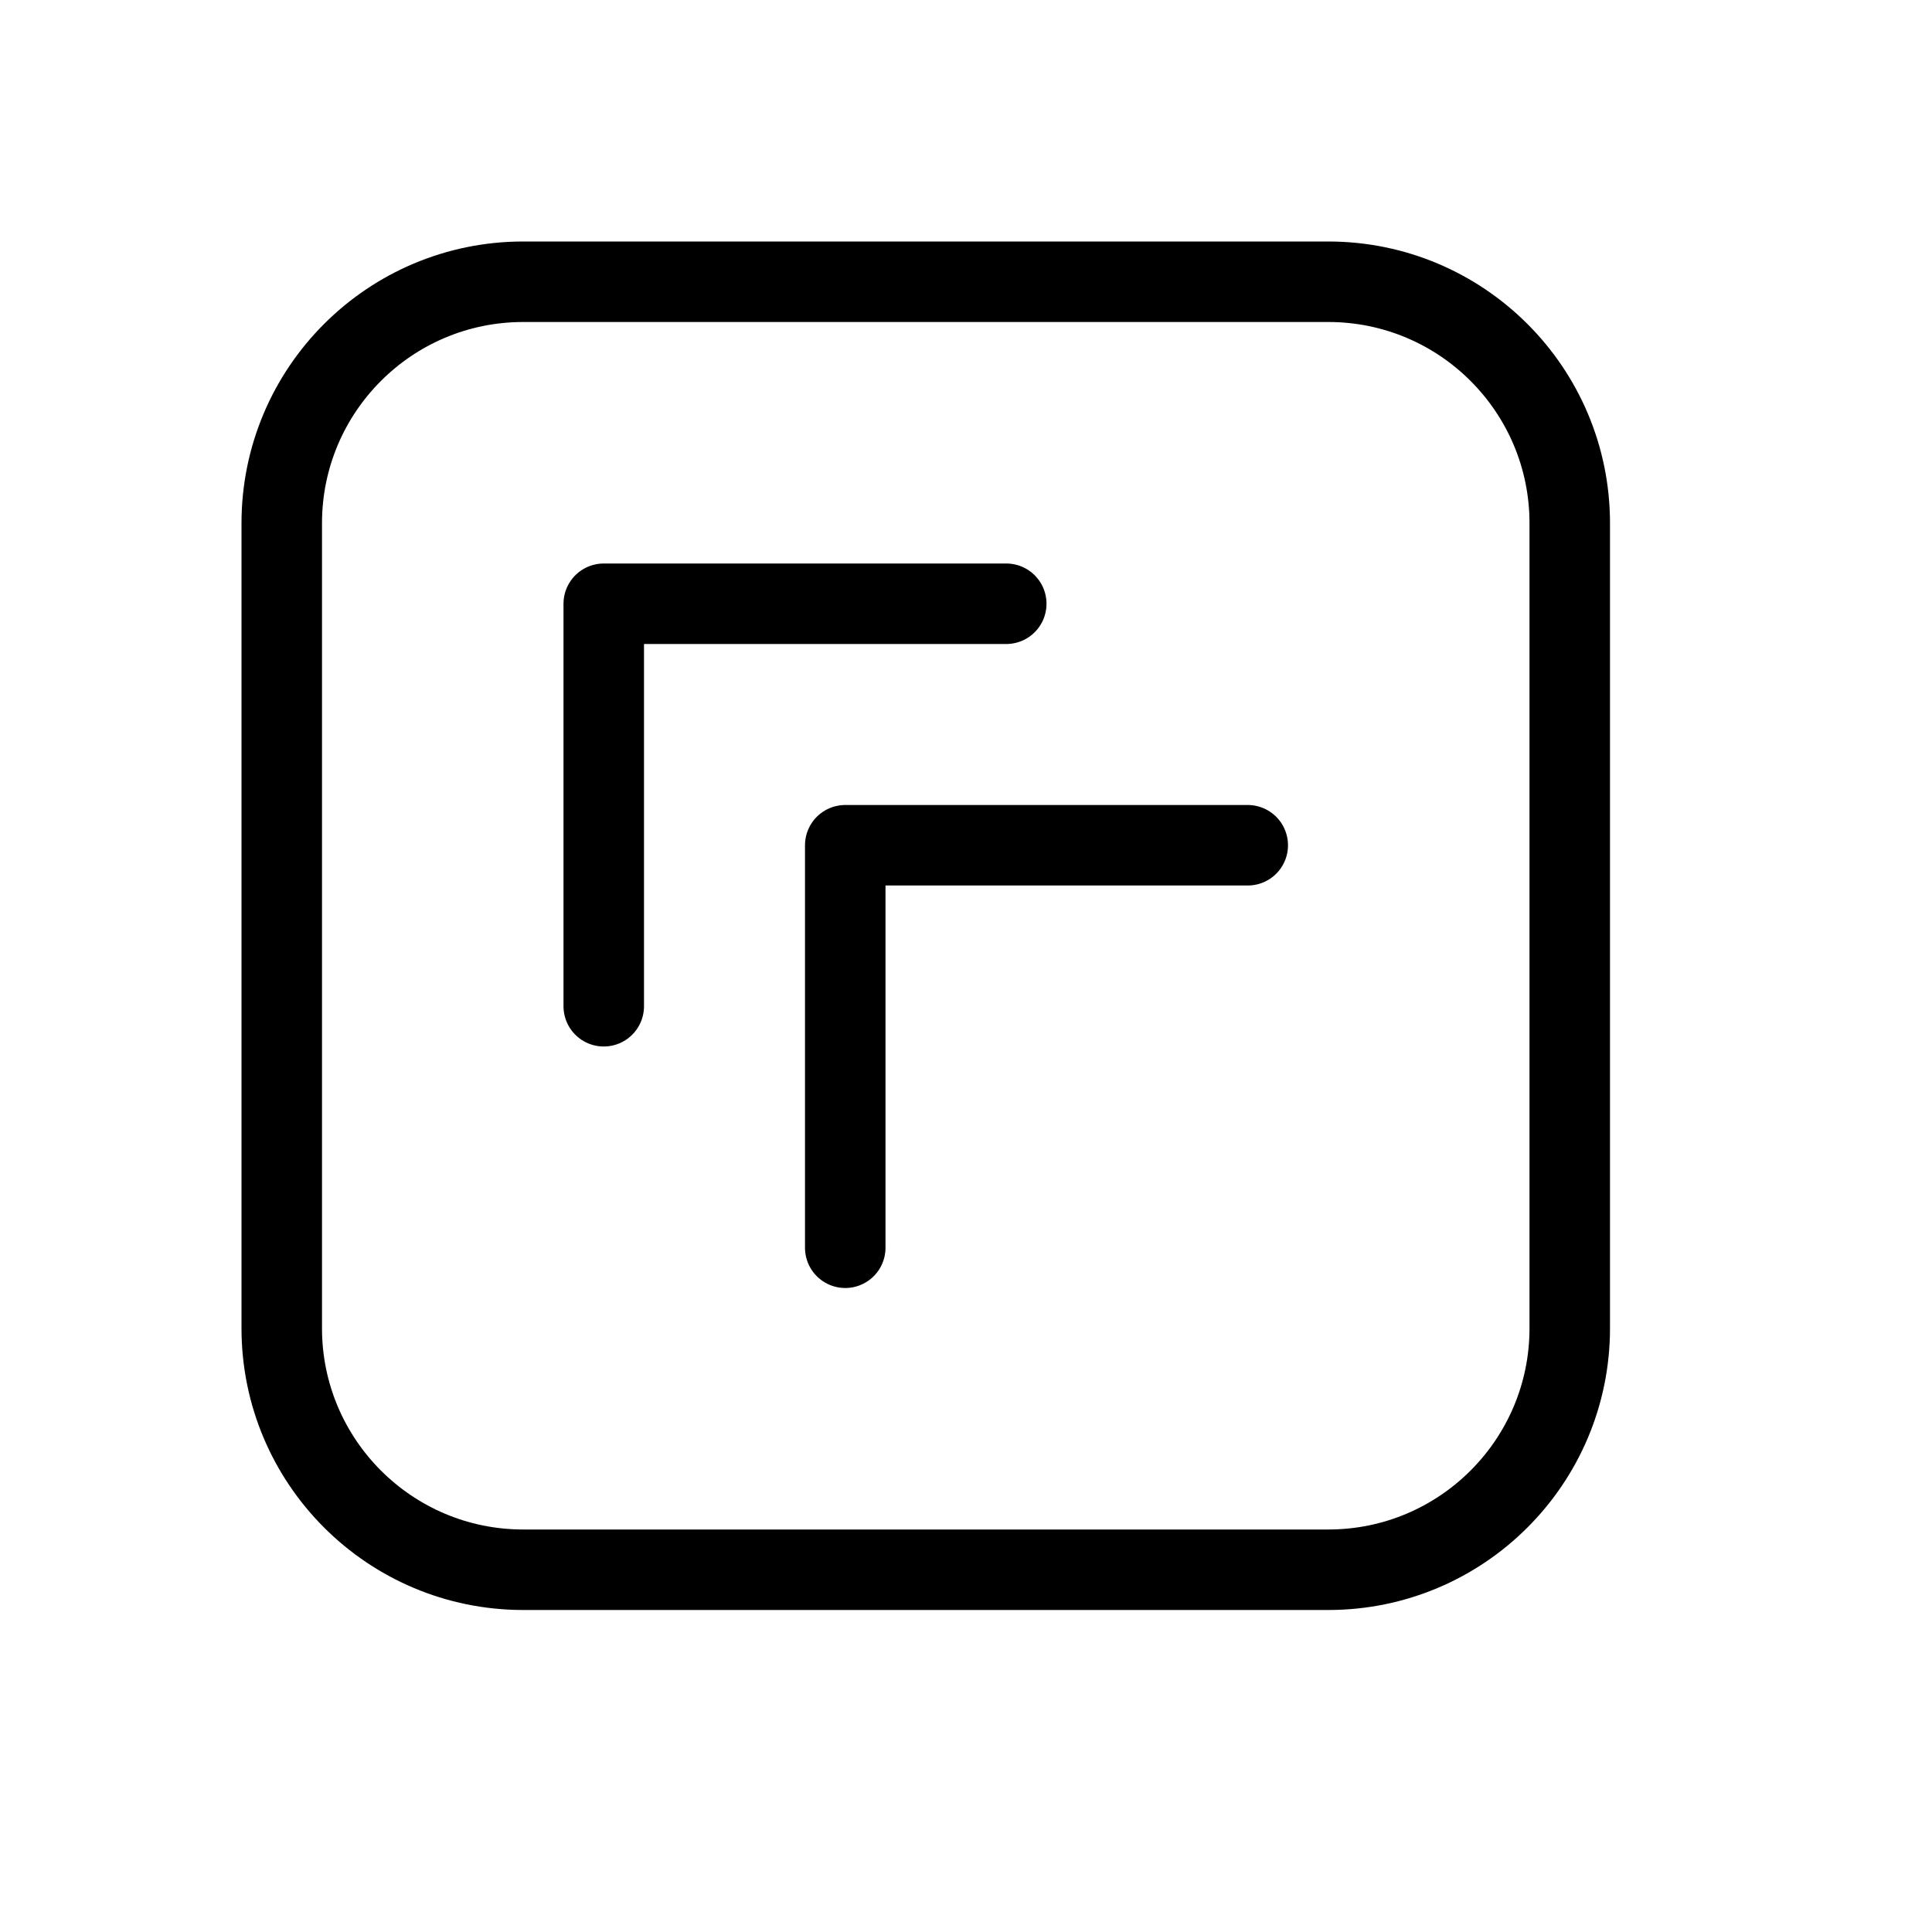 <svg height="24" viewBox="0 0 24 24" width="24" xmlns="http://www.w3.org/2000/svg"><path d="m7.5 12.5v-5h5m-2 8v-5h5m-9-7h10c1.657 0 3 1.343 3 3v10c0 1.657-1.343 3-3 3h-10c-1.657 0-3-1.343-3-3v-10c0-1.657 1.343-3 3-3z" fill="none" stroke="#000" stroke-linecap="round" stroke-linejoin="round"/></svg>